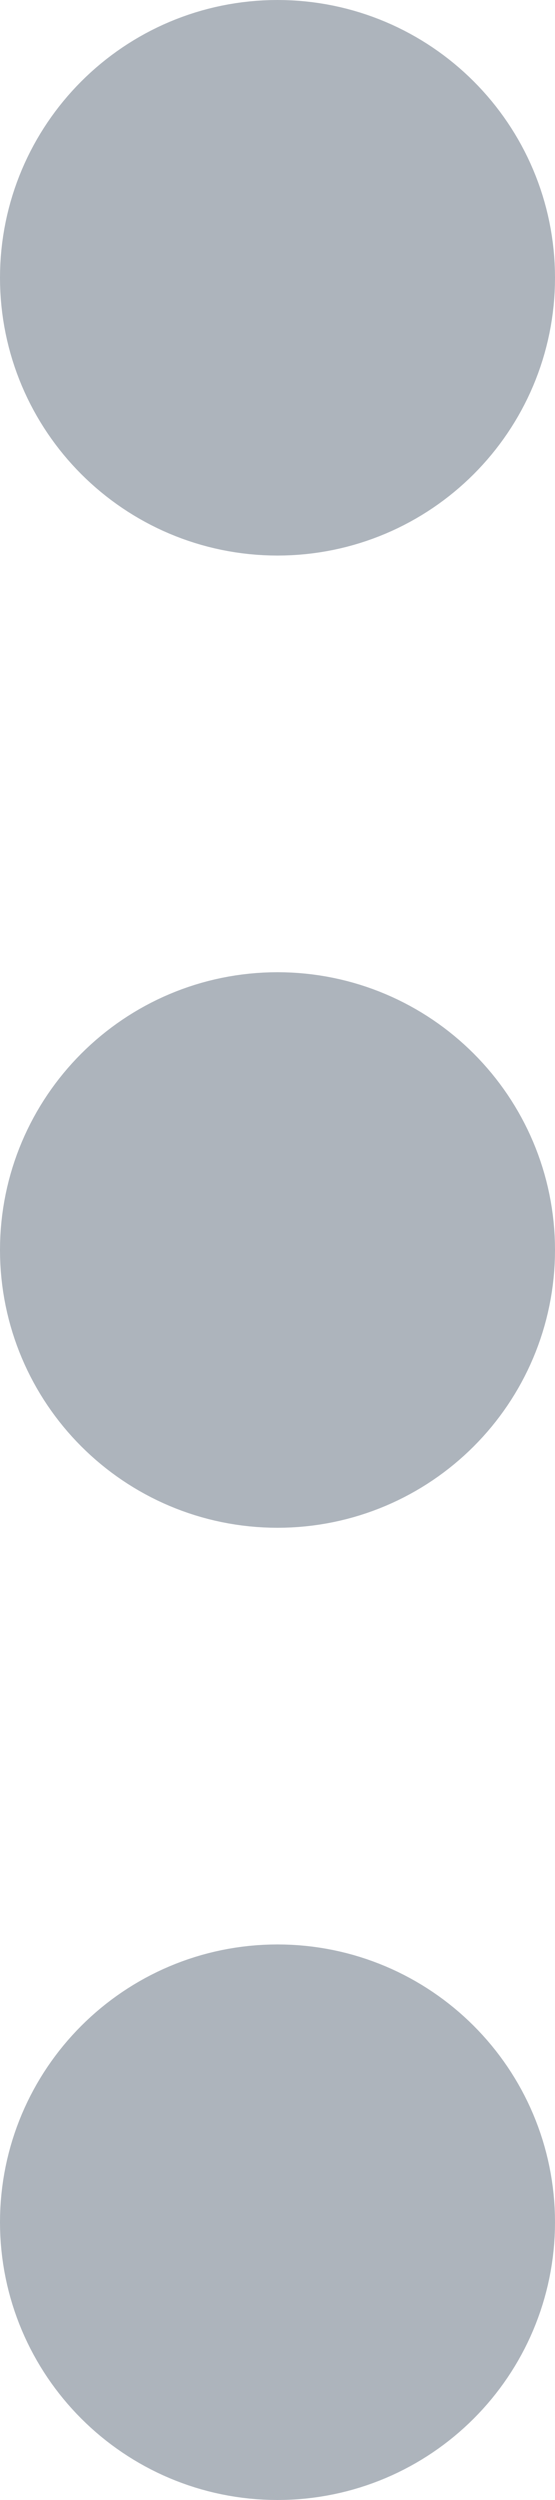 <svg width="4" height="18" viewBox="0 0 4 18" fill="none" xmlns="http://www.w3.org/2000/svg">
  <path d="M2 10C2.552 10 3 9.552 3 9C3 8.448 2.552 8 2 8C1.448 8 1 8.448 1 9C1 9.552 1.448 10 2 10Z" stroke="#ADB4BC" stroke-width="2" stroke-linecap="round" stroke-linejoin="round"/>
  <path d="M2 3C2.552 3 3 2.552 3 2C3 1.448 2.552 1 2 1C1.448 1 1 1.448 1 2C1 2.552 1.448 3 2 3Z" stroke="#ADB4BC" stroke-width="2" stroke-linecap="round" stroke-linejoin="round"/>
  <path d="M2 17C2.552 17 3 16.552 3 16C3 15.448 2.552 15 2 15C1.448 15 1 15.448 1 16C1 16.552 1.448 17 2 17Z" stroke="#ADB4BC" stroke-width="2" stroke-linecap="round" stroke-linejoin="round"/>
</svg>
